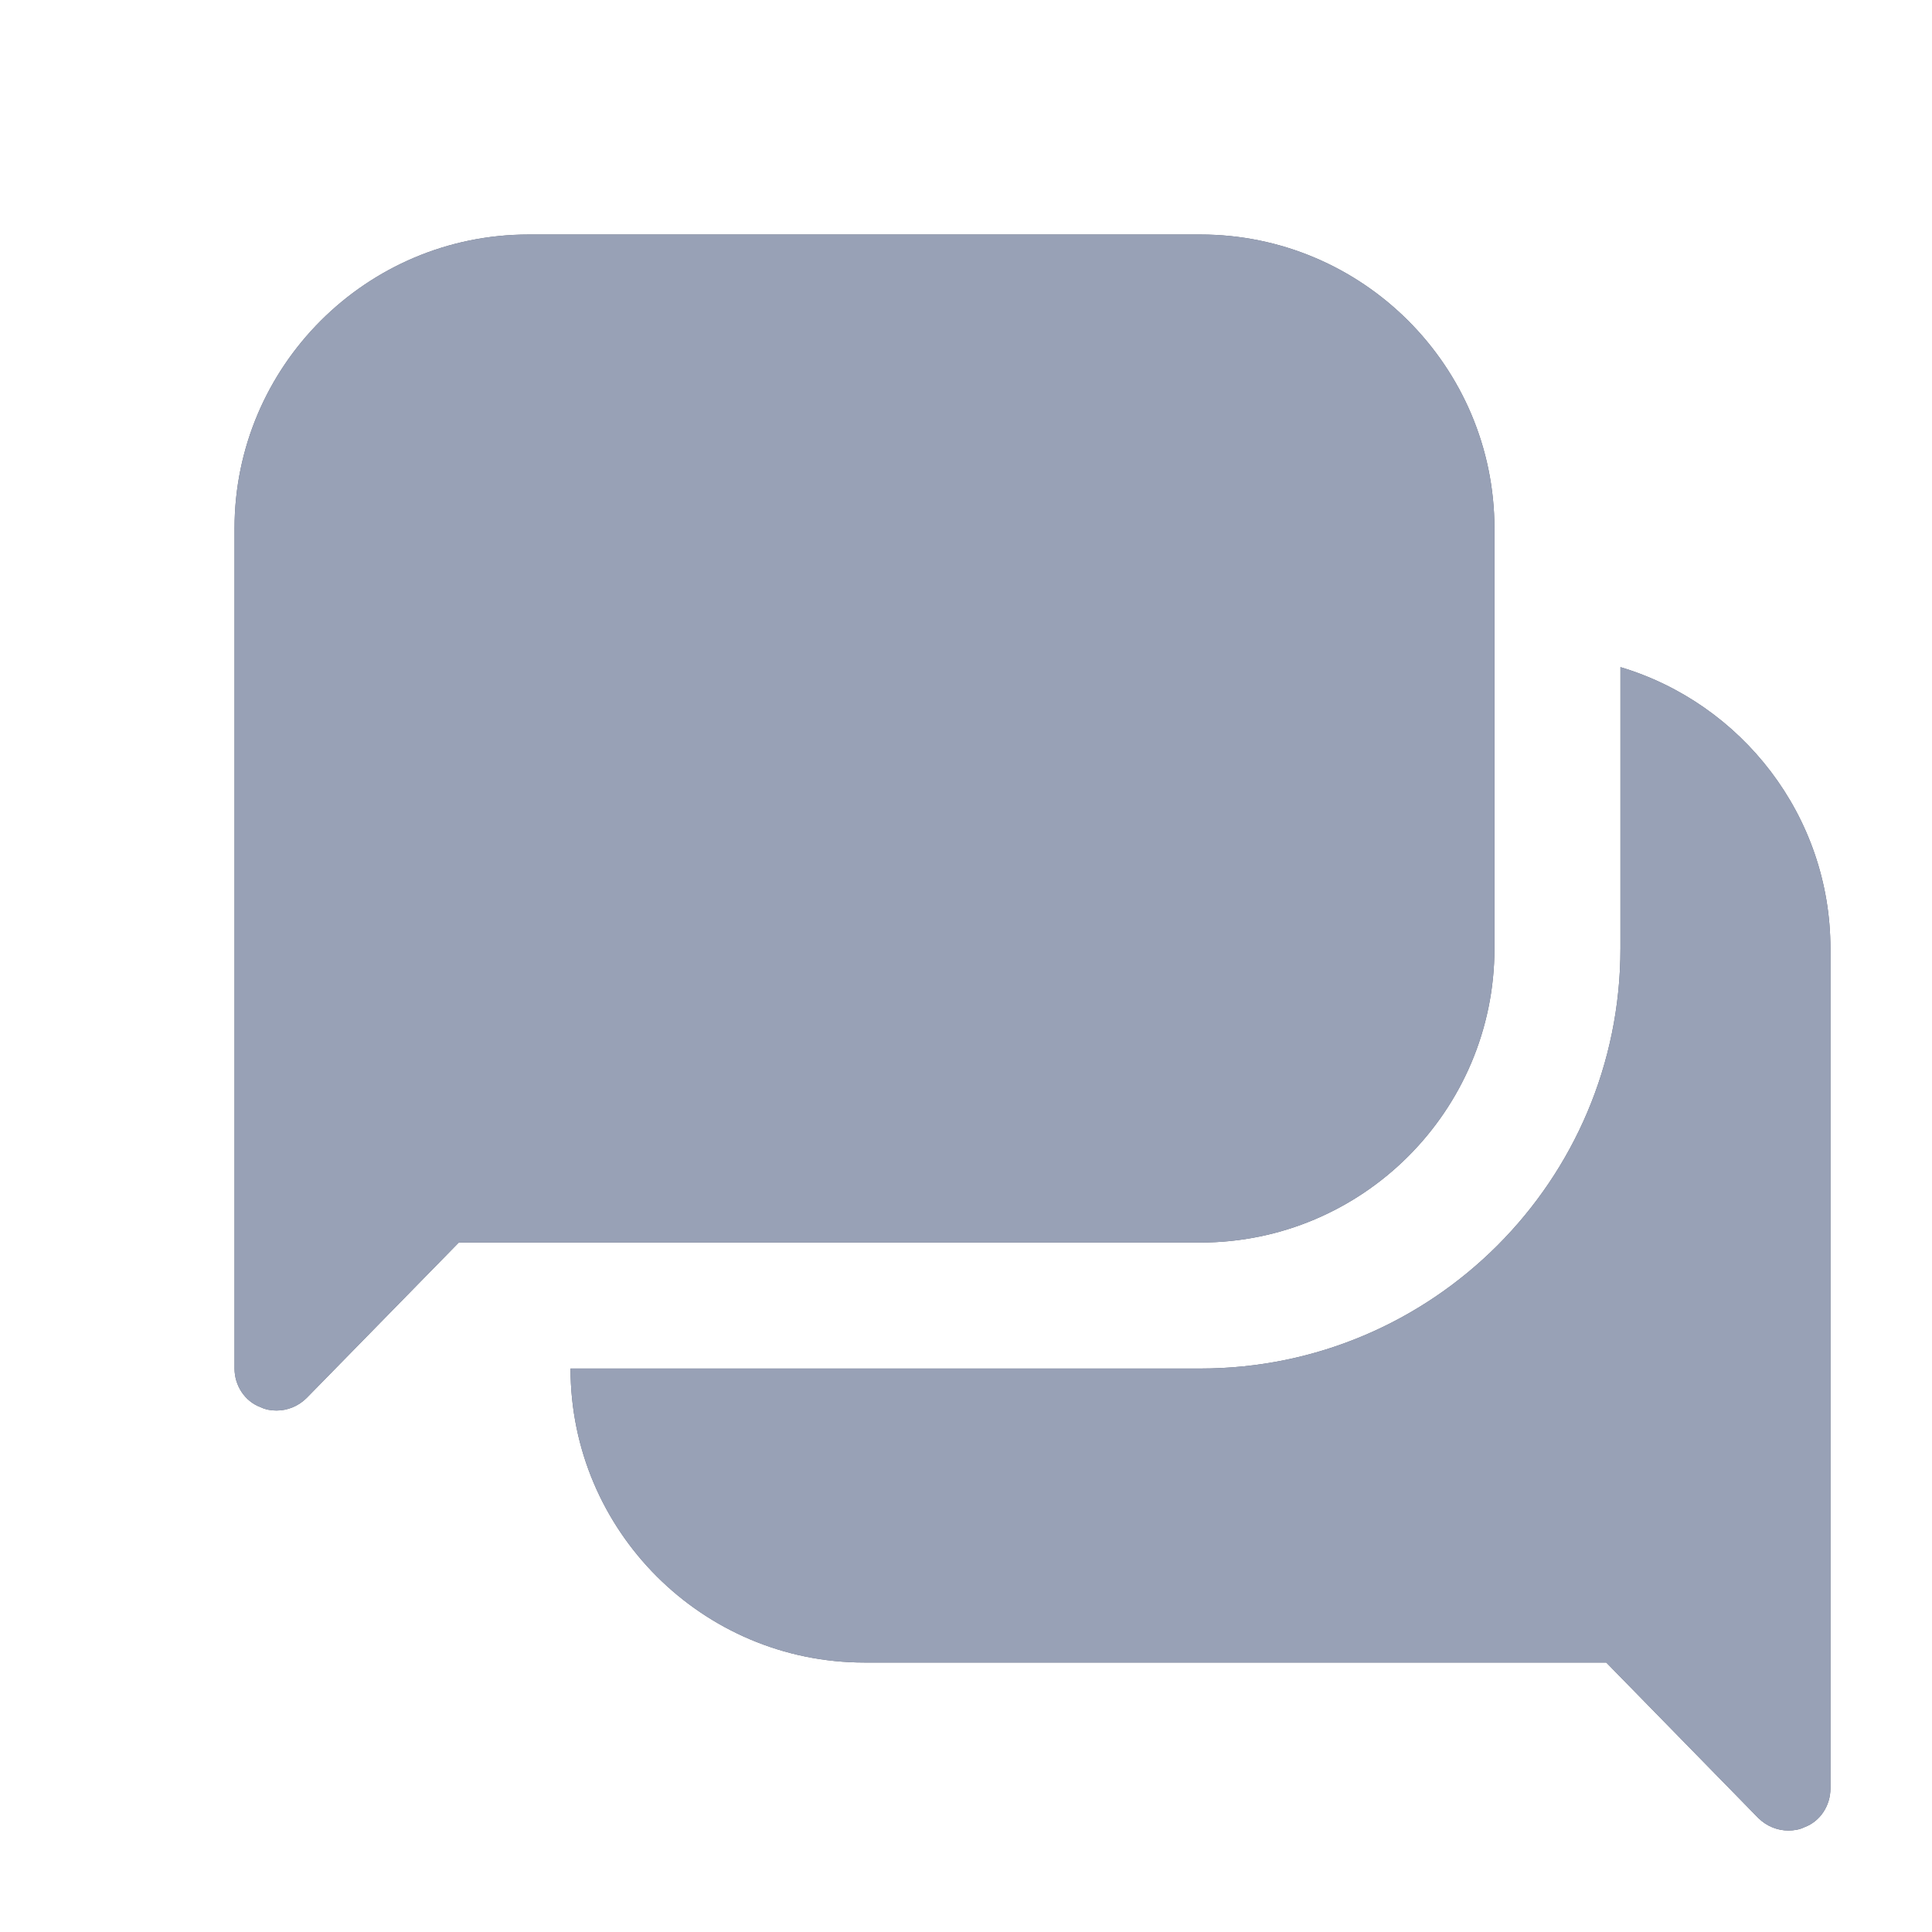 <svg width="23" height="23" viewBox="0 0 23 23" fill="none" xmlns="http://www.w3.org/2000/svg">
<path d="M21.791 11.292V21.292C21.791 21.492 21.672 21.682 21.482 21.752C21.422 21.782 21.352 21.792 21.291 21.792C21.162 21.792 21.032 21.742 20.931 21.642L19.122 19.792H10.291C8.361 19.792 6.792 18.222 6.792 16.292H14.291C17.052 16.292 19.291 14.052 19.291 11.292V7.942C20.732 8.372 21.791 9.712 21.791 11.292ZM17.791 11.292V6.292C17.791 4.362 16.221 2.792 14.291 2.792H6.292C4.362 2.792 2.792 4.362 2.792 6.292V16.292C2.792 16.492 2.912 16.682 3.102 16.752C3.162 16.782 3.232 16.792 3.292 16.792C3.421 16.792 3.551 16.742 3.651 16.642L5.462 14.792H14.291C16.221 14.792 17.791 13.222 17.791 11.292Z" fill="#5B6172"/>
<path d="M21.791 11.292V21.292C21.791 21.492 21.672 21.682 21.482 21.752C21.422 21.782 21.352 21.792 21.291 21.792C21.162 21.792 21.032 21.742 20.931 21.642L19.122 19.792H10.291C8.361 19.792 6.792 18.222 6.792 16.292H14.291C17.052 16.292 19.291 14.052 19.291 11.292V7.942C20.732 8.372 21.791 9.712 21.791 11.292ZM17.791 11.292V6.292C17.791 4.362 16.221 2.792 14.291 2.792H6.292C4.362 2.792 2.792 4.362 2.792 6.292V16.292C2.792 16.492 2.912 16.682 3.102 16.752C3.162 16.782 3.232 16.792 3.292 16.792C3.421 16.792 3.551 16.742 3.651 16.642L5.462 14.792H14.291C16.221 14.792 17.791 13.222 17.791 11.292Z" fill="#98A1B6"/>
</svg>
